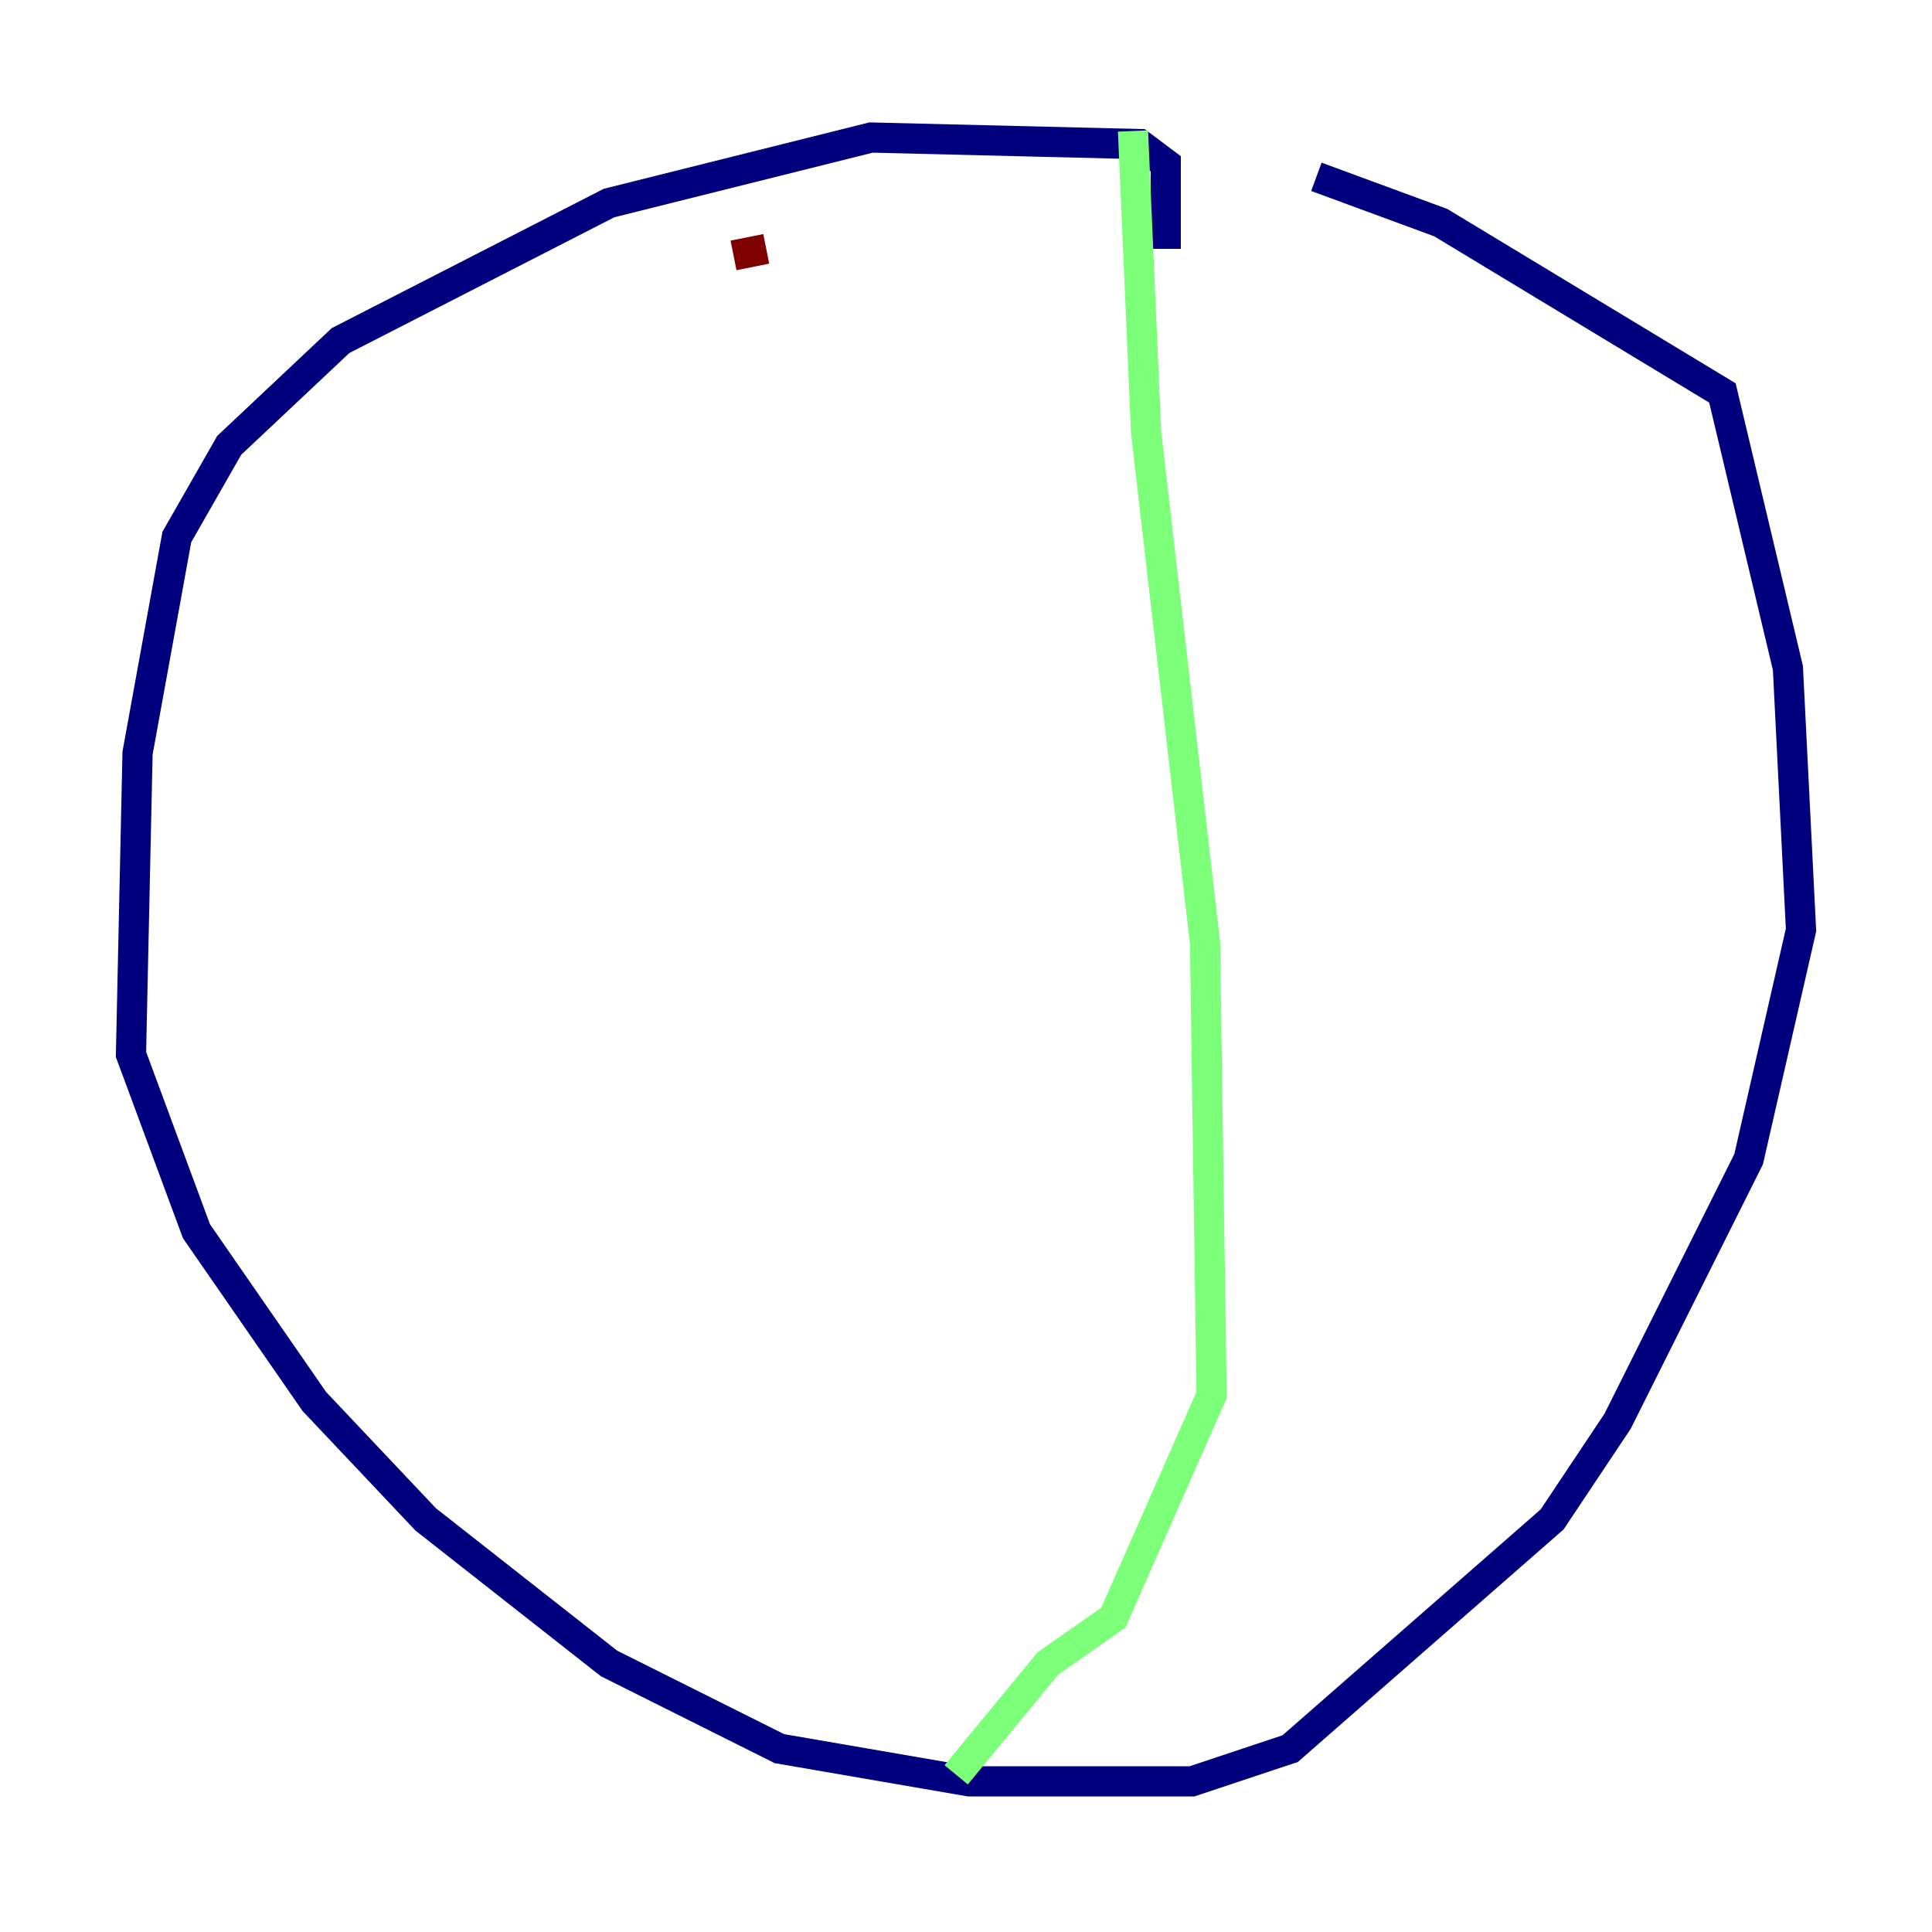 <?xml version="1.0" encoding="utf-8" ?>
<svg baseProfile="tiny" height="128" version="1.2" viewBox="0,0,128,128" width="128" xmlns="http://www.w3.org/2000/svg" xmlns:ev="http://www.w3.org/2001/xml-events" xmlns:xlink="http://www.w3.org/1999/xlink"><defs /><polyline fill="none" points="77.234,16.488 77.234,10.848 75.498,9.546 57.709,9.112 40.352,13.451 22.563,22.563 15.186,29.505 11.715,35.58 9.112,49.898 8.678,69.858 13.017,81.573 20.827,92.854 28.203,100.664 40.352,110.21 51.634,115.851 64.217,118.02 78.969,118.02 85.478,115.851 102.834,100.664 107.173,94.156 115.851,76.8 119.322,61.614 118.454,44.258 114.115,26.034 95.458,14.752 87.214,11.715" stroke="#00007f" stroke-width="2" /><polyline fill="none" points="75.064,8.678 75.932,28.637 79.837,62.481 80.271,92.42 73.763,107.173 69.424,110.21 63.349,117.586" stroke="#7cff79" stroke-width="2" /><polyline fill="none" points="50.766,16.488 48.597,16.922" stroke="#7f0000" stroke-width="2" /></svg>